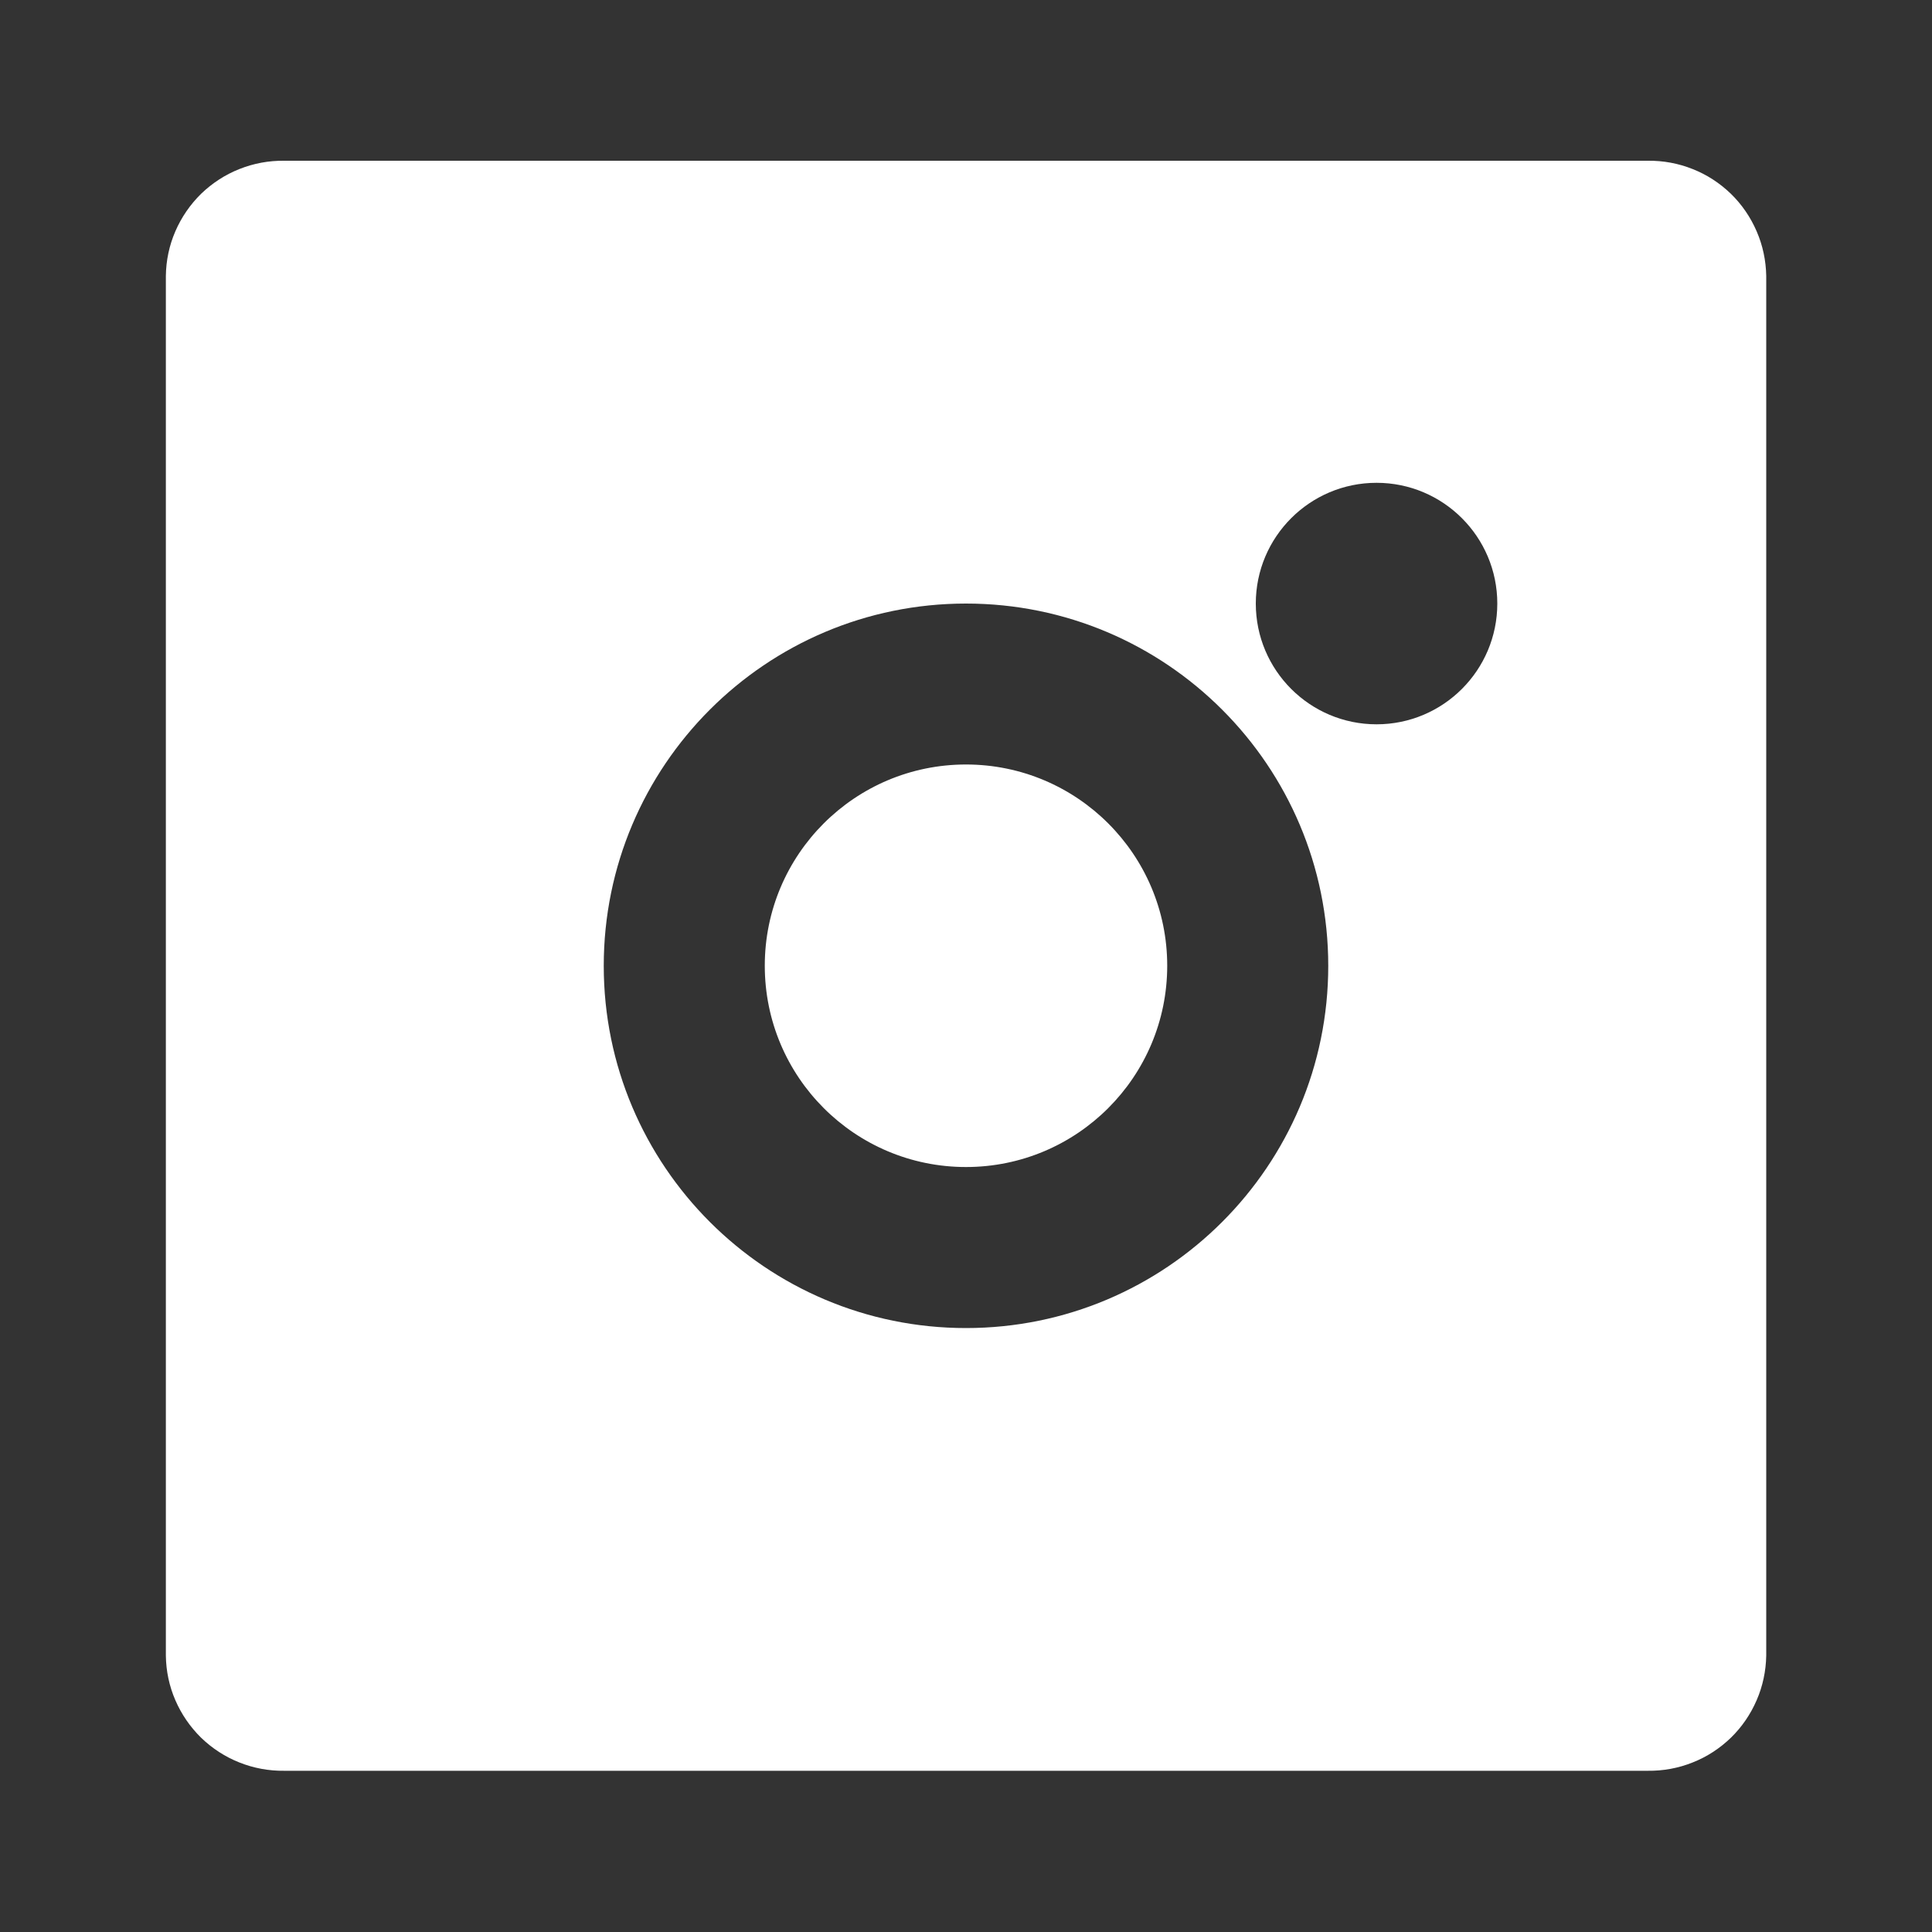 <svg width="20" height="20" viewBox="0 0 20 20" fill="none" xmlns="http://www.w3.org/2000/svg">
<rect x="0" y="0" width="20" height="20" fill="#333333" stroke="none"/>
<g id="instagram">
<path id="Subtract" fill-rule="evenodd" clip-rule="evenodd" d="M17.058 1.664H2.942C2.783 1.662 2.626 1.691 2.478 1.75C2.331 1.808 2.196 1.896 2.082 2.006C1.969 2.117 1.878 2.249 1.815 2.395C1.752 2.54 1.719 2.697 1.717 2.856V17.139C1.719 17.298 1.752 17.455 1.815 17.6C1.878 17.746 1.969 17.878 2.082 17.989C2.196 18.099 2.331 18.187 2.478 18.245C2.626 18.304 2.783 18.333 2.942 18.331H17.058C17.217 18.333 17.375 18.304 17.522 18.245C17.67 18.187 17.804 18.099 17.918 17.989C18.032 17.878 18.122 17.746 18.185 17.6C18.248 17.455 18.281 17.298 18.284 17.139V2.856C18.281 2.697 18.248 2.54 18.185 2.395C18.122 2.249 18.032 2.117 17.918 2.006C17.804 1.896 17.67 1.808 17.522 1.75C17.375 1.691 17.217 1.662 17.058 1.664ZM15.5 6.248C15.5 6.938 14.94 7.498 14.25 7.498C13.56 7.498 13 6.938 13 6.248C13 5.558 13.56 4.998 14.25 4.998C14.94 4.998 15.5 5.558 15.5 6.248ZM10 13.748C12.071 13.748 13.75 12.069 13.75 9.998C13.75 7.927 12.071 6.248 10 6.248C7.929 6.248 6.25 7.927 6.25 9.998C6.25 12.069 7.929 13.748 10 13.748ZM10 12.081C11.15 12.081 12.083 11.148 12.083 9.997C12.083 8.847 11.15 7.914 10 7.914C8.849 7.914 7.917 8.847 7.917 9.997C7.917 11.148 8.849 12.081 10 12.081Z" fill="white"/>
</g>
</svg>
